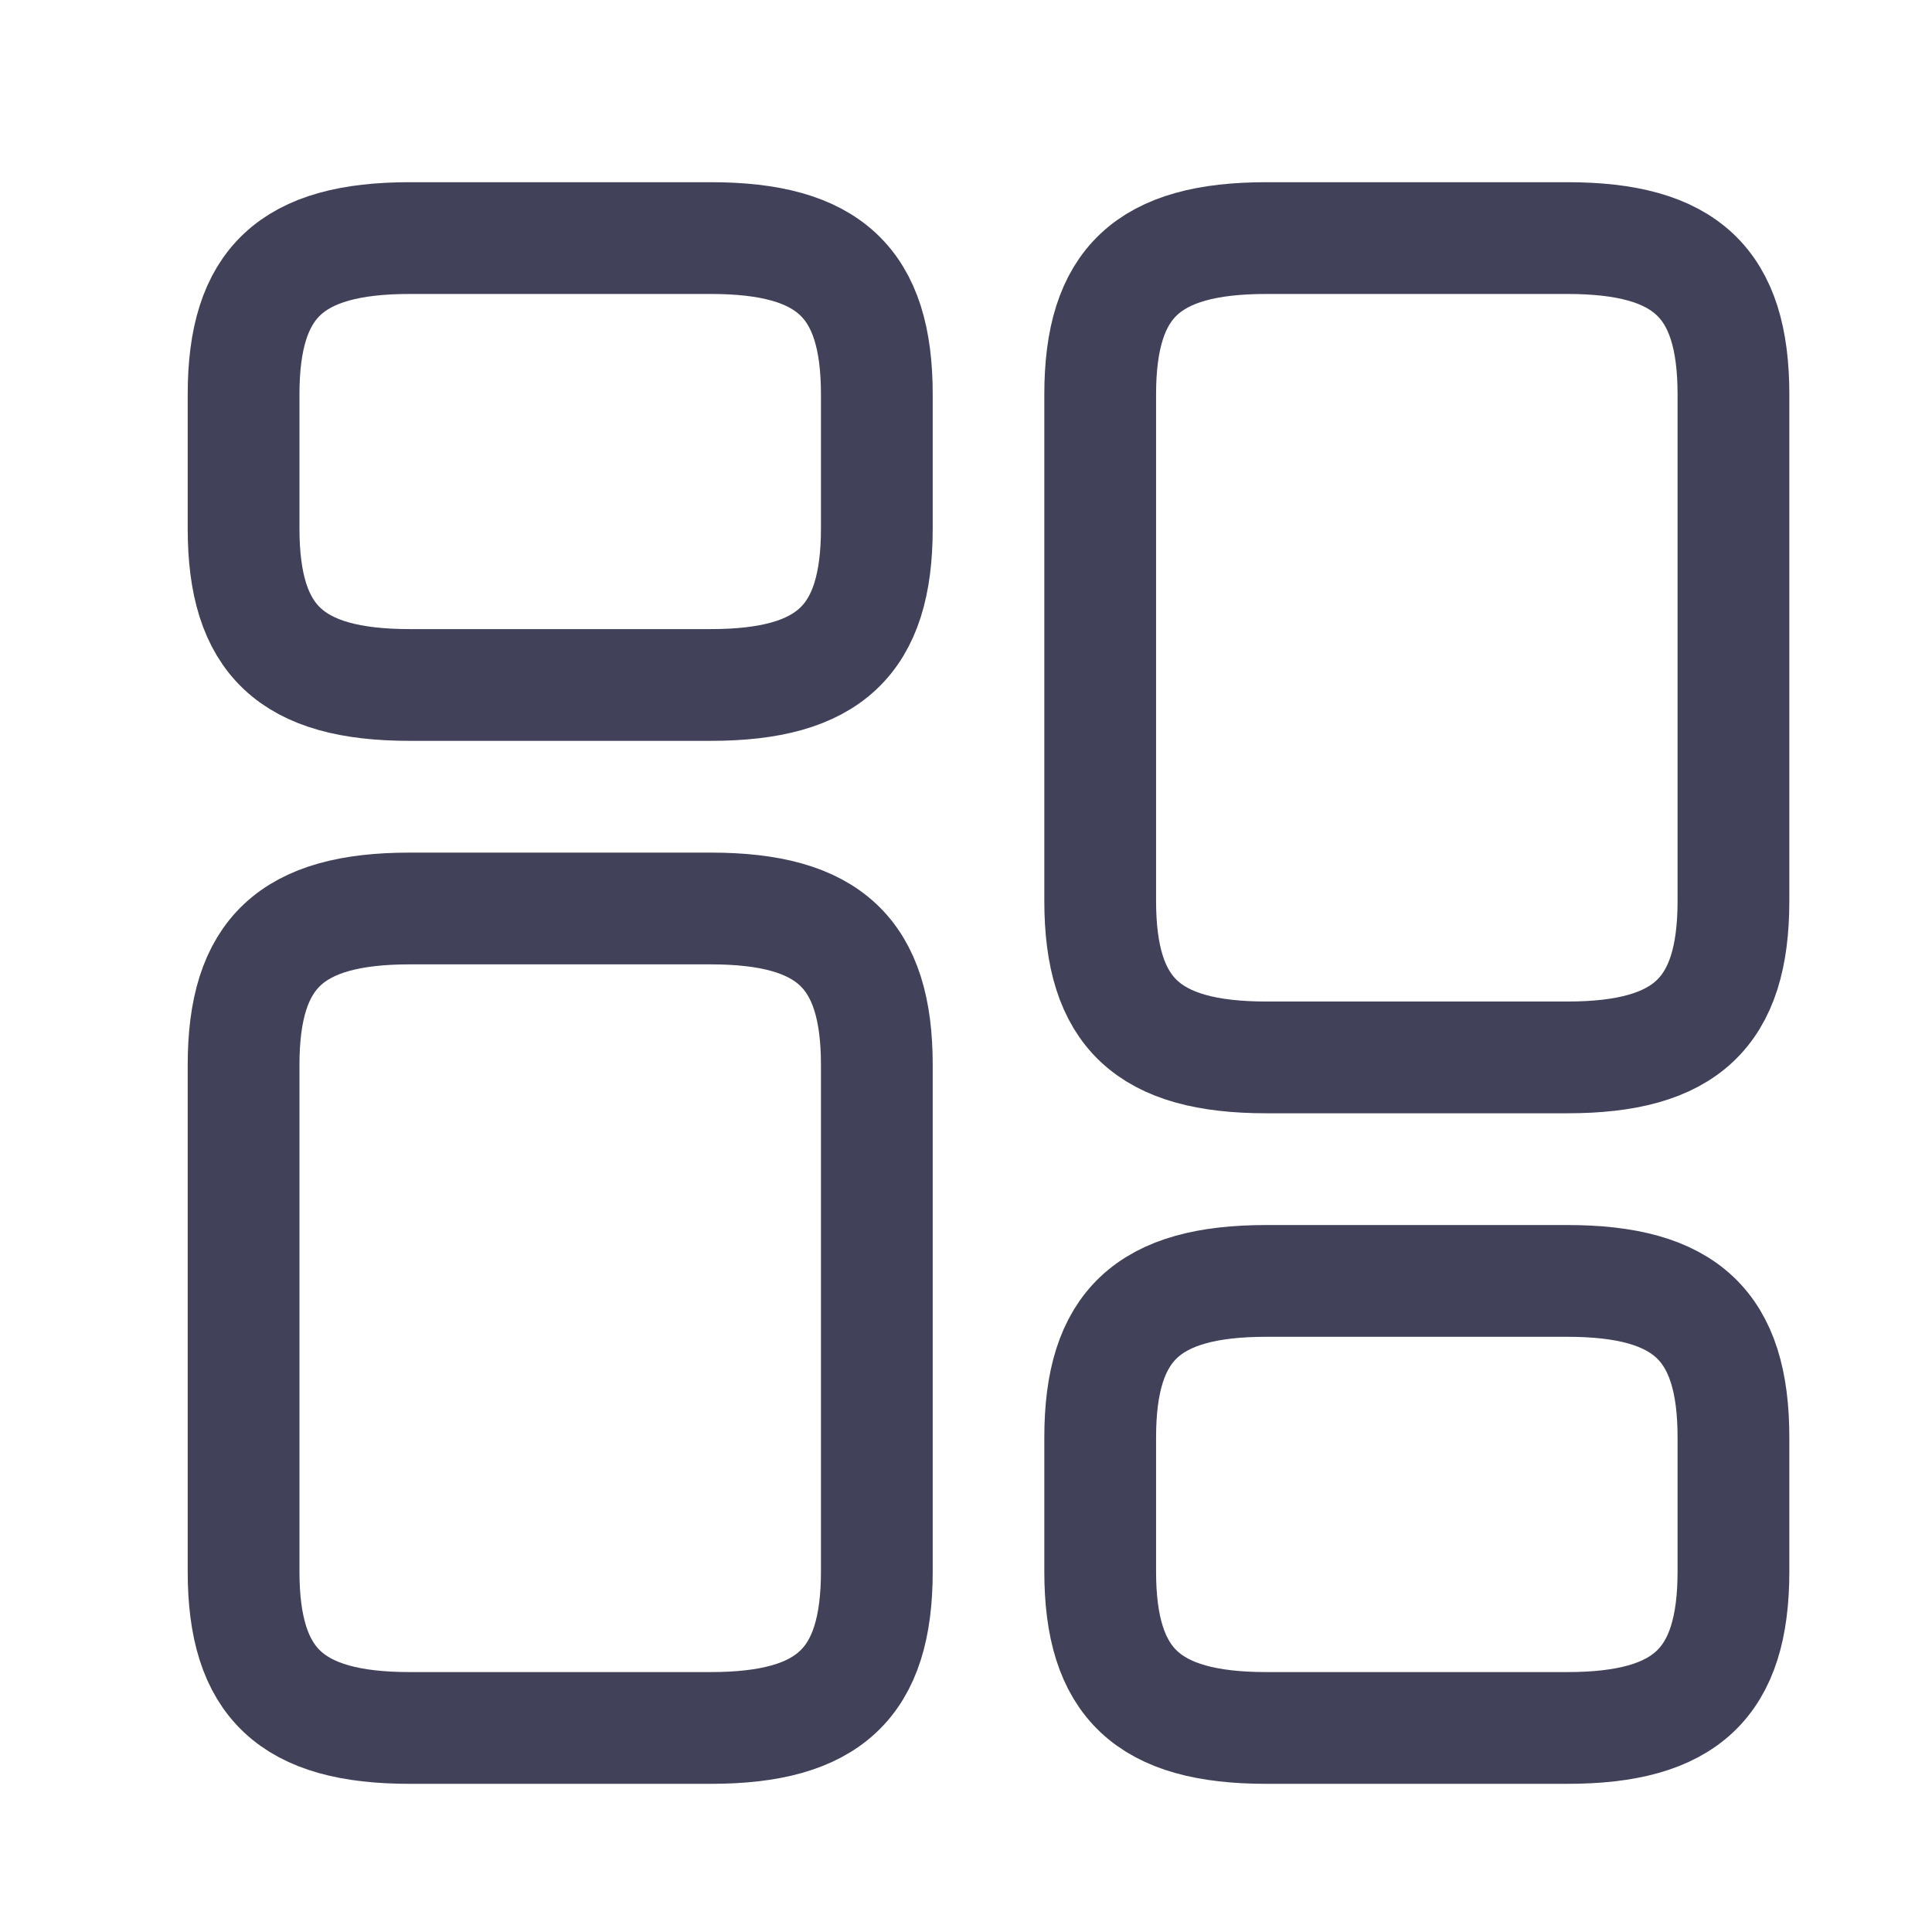 <svg width="13" height="13" viewBox="0 0 13 13" fill="none" xmlns="http://www.w3.org/2000/svg">
<path d="M11.664 6.062V2.654C11.664 1.902 11.343 1.602 10.546 1.602H8.521C7.724 1.602 7.403 1.902 7.403 2.654V6.062C7.403 6.814 7.724 7.115 8.521 7.115H10.546C11.343 7.115 11.664 6.814 11.664 6.062Z" stroke="#41415A" stroke-width="0.752" stroke-linecap="round" stroke-linejoin="round"/>
<path d="M11.664 10.574V9.672C11.664 8.92 11.343 8.619 10.546 8.619H8.521C7.724 8.619 7.403 8.92 7.403 9.672V10.574C7.403 11.326 7.724 11.627 8.521 11.627H10.546C11.343 11.627 11.664 11.326 11.664 10.574Z" stroke="#41415A" stroke-width="0.752" stroke-linecap="round" stroke-linejoin="round"/>
<path d="M5.9 7.166V10.574C5.9 11.326 5.579 11.627 4.782 11.627H2.757C1.96 11.627 1.639 11.326 1.639 10.574V7.166C1.639 6.414 1.96 6.113 2.757 6.113H4.782C5.579 6.113 5.9 6.414 5.9 7.166Z" stroke="#41415A" stroke-width="0.752" stroke-linecap="round" stroke-linejoin="round"/>
<path d="M5.9 2.654V3.556C5.9 4.308 5.579 4.609 4.782 4.609H2.757C1.96 4.609 1.639 4.308 1.639 3.556V2.654C1.639 1.902 1.96 1.602 2.757 1.602H4.782C5.579 1.602 5.9 1.902 5.9 2.654Z" stroke="#41415A" stroke-width="0.752" stroke-linecap="round" stroke-linejoin="round"/>
</svg>
